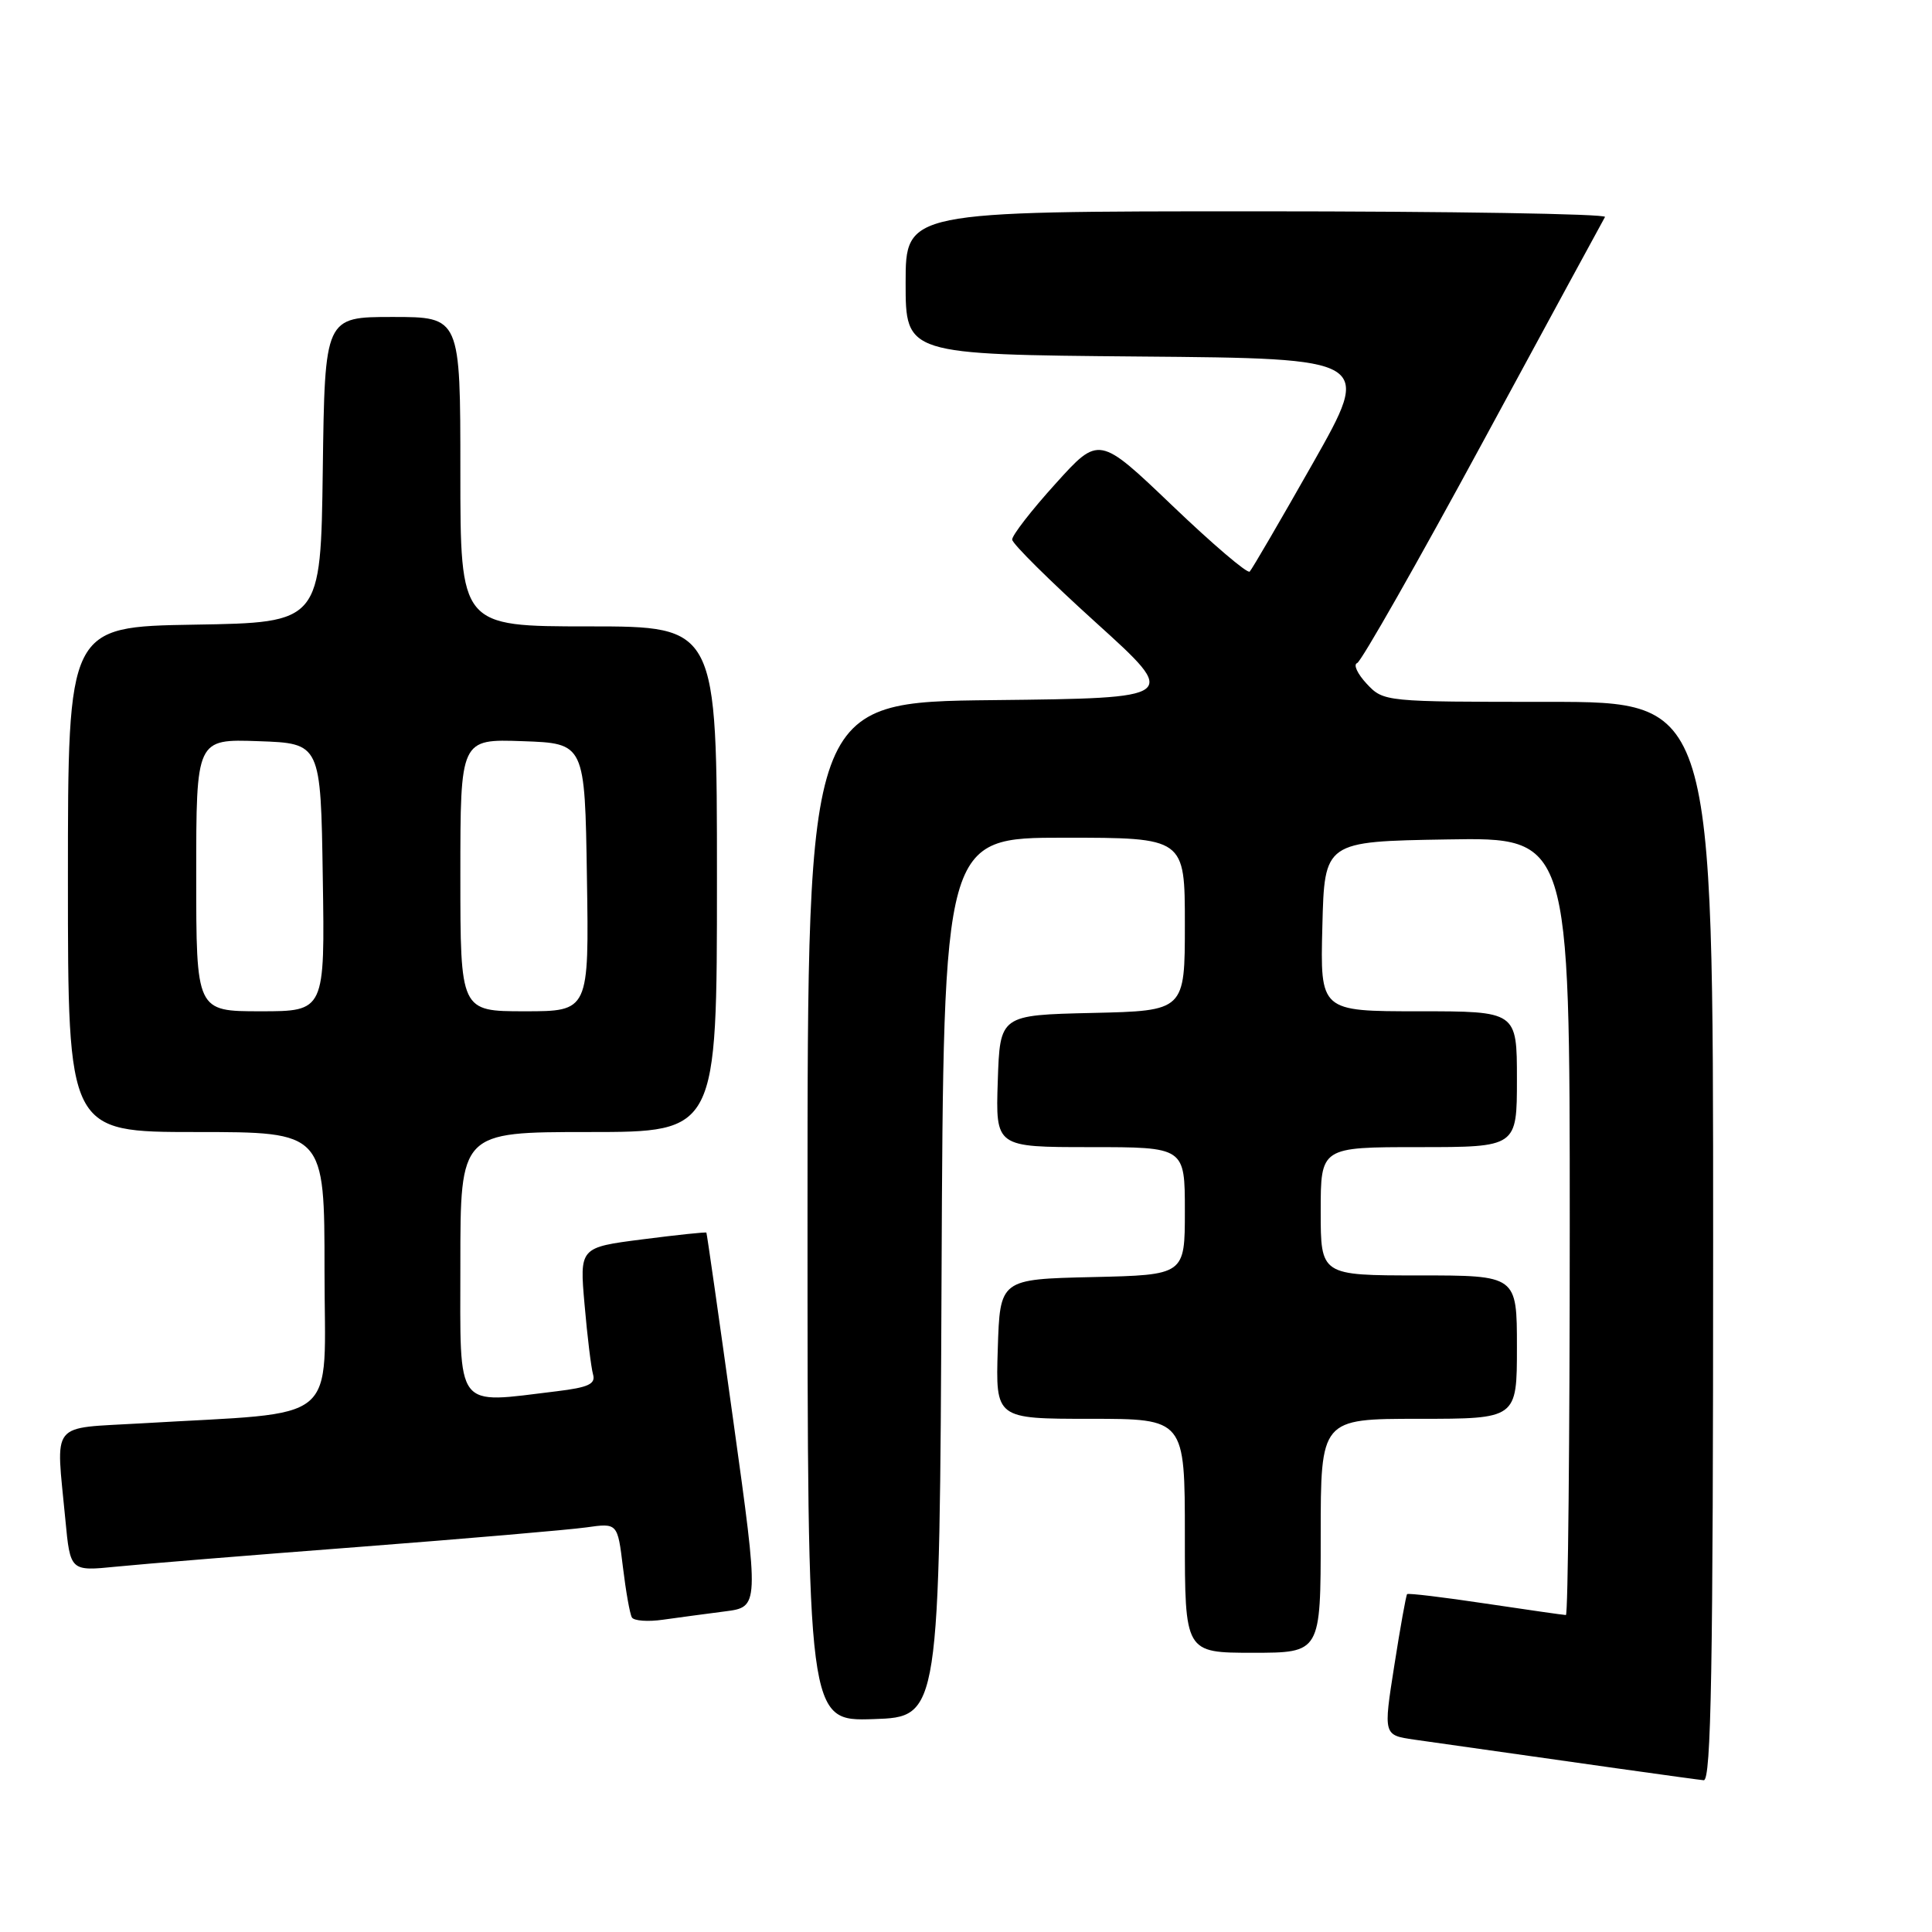 <?xml version="1.0" encoding="UTF-8" standalone="no"?>
<!DOCTYPE svg PUBLIC "-//W3C//DTD SVG 1.1//EN" "http://www.w3.org/Graphics/SVG/1.1/DTD/svg11.dtd" >
<svg xmlns="http://www.w3.org/2000/svg" xmlns:xlink="http://www.w3.org/1999/xlink" version="1.1" viewBox="0 0 256 256">
 <g >
 <path fill="currentColor"
d=" M 227.00 164.50 C 227.00 93.00 227.00 93.00 205.17 93.00 C 183.45 93.00 183.34 92.99 181.10 90.61 C 179.87 89.29 179.29 88.05 179.83 87.86 C 180.37 87.66 187.88 74.45 196.52 58.50 C 205.16 42.55 212.43 29.16 212.67 28.75 C 212.92 28.34 192.17 28.00 166.56 28.00 C 120.00 28.00 120.00 28.00 120.00 37.49 C 120.00 46.97 120.00 46.97 150.91 47.24 C 181.82 47.50 181.82 47.50 173.98 61.35 C 169.66 68.97 165.89 75.44 165.59 75.74 C 165.29 76.04 160.68 72.11 155.34 67.00 C 145.62 57.71 145.62 57.71 139.85 64.11 C 136.67 67.62 134.09 70.95 134.12 71.50 C 134.14 72.05 139.14 77.00 145.22 82.50 C 156.27 92.50 156.27 92.50 131.63 92.77 C 107.00 93.03 107.00 93.03 107.00 160.56 C 107.00 228.08 107.00 228.08 115.75 227.79 C 124.50 227.50 124.50 227.50 124.76 169.25 C 125.02 111.00 125.02 111.00 141.01 111.00 C 157.00 111.00 157.00 111.00 157.00 122.47 C 157.00 133.94 157.00 133.94 144.75 134.22 C 132.50 134.50 132.50 134.50 132.21 143.25 C 131.92 152.00 131.92 152.00 144.46 152.00 C 157.00 152.00 157.00 152.00 157.00 160.47 C 157.00 168.94 157.00 168.94 144.75 169.22 C 132.50 169.50 132.50 169.50 132.21 178.75 C 131.92 188.00 131.92 188.00 144.46 188.00 C 157.00 188.00 157.00 188.00 157.00 203.50 C 157.00 219.00 157.00 219.00 166.00 219.00 C 175.00 219.00 175.00 219.00 175.00 203.50 C 175.00 188.00 175.00 188.00 188.00 188.00 C 201.00 188.00 201.00 188.00 201.00 178.50 C 201.00 169.00 201.00 169.00 188.00 169.00 C 175.00 169.00 175.00 169.00 175.00 160.50 C 175.00 152.00 175.00 152.00 188.00 152.00 C 201.00 152.00 201.00 152.00 201.00 143.00 C 201.00 134.00 201.00 134.00 187.97 134.00 C 174.93 134.00 174.93 134.00 175.22 122.75 C 175.50 111.50 175.50 111.50 191.75 111.23 C 208.00 110.95 208.00 110.95 208.00 162.48 C 208.00 190.81 207.77 214.00 207.49 214.00 C 207.21 214.00 202.42 213.31 196.85 212.48 C 191.27 211.64 186.60 211.08 186.45 211.23 C 186.31 211.38 185.54 215.65 184.75 220.71 C 183.30 229.92 183.30 229.92 187.40 230.51 C 208.93 233.58 224.72 235.80 225.75 235.89 C 226.74 235.98 227.00 221.09 227.00 164.50 Z  M 96.05 213.52 C 100.60 212.94 100.60 212.94 97.16 188.22 C 95.27 174.62 93.67 163.42 93.60 163.33 C 93.54 163.23 89.73 163.63 85.14 164.22 C 76.79 165.29 76.79 165.29 77.46 172.89 C 77.82 177.08 78.33 181.22 78.58 182.11 C 78.95 183.39 77.97 183.84 73.77 184.35 C 60.13 185.99 61.00 187.14 61.00 167.50 C 61.00 150.00 61.00 150.00 78.00 150.00 C 95.00 150.00 95.00 150.00 95.00 116.50 C 95.00 83.00 95.00 83.00 78.00 83.00 C 61.00 83.00 61.00 83.00 61.00 62.50 C 61.00 42.00 61.00 42.00 52.02 42.00 C 43.04 42.00 43.04 42.00 42.77 62.25 C 42.50 82.50 42.50 82.50 25.75 82.77 C 9.00 83.05 9.00 83.05 9.00 116.52 C 9.00 150.00 9.00 150.00 26.00 150.00 C 43.00 150.00 43.00 150.00 43.00 168.40 C 43.00 189.14 45.56 187.01 18.75 188.60 C 6.43 189.33 7.41 188.09 8.66 201.35 C 9.31 208.20 9.31 208.20 15.40 207.59 C 18.76 207.25 33.20 206.07 47.50 204.98 C 61.80 203.88 75.37 202.71 77.67 202.39 C 81.83 201.80 81.83 201.80 82.54 207.65 C 82.93 210.87 83.46 213.87 83.73 214.32 C 83.99 214.77 85.85 214.91 87.85 214.62 C 89.86 214.34 93.55 213.84 96.05 213.52 Z  M 26.00 115.96 C 26.00 97.92 26.00 97.92 34.25 98.21 C 42.50 98.50 42.50 98.50 42.77 116.25 C 43.05 134.00 43.05 134.00 34.52 134.00 C 26.00 134.00 26.00 134.00 26.00 115.96 Z  M 61.00 115.96 C 61.00 97.92 61.00 97.92 69.25 98.21 C 77.50 98.50 77.50 98.50 77.77 116.25 C 78.05 134.00 78.05 134.00 69.52 134.00 C 61.00 134.00 61.00 134.00 61.00 115.96 Z "/>
</g>
</svg>